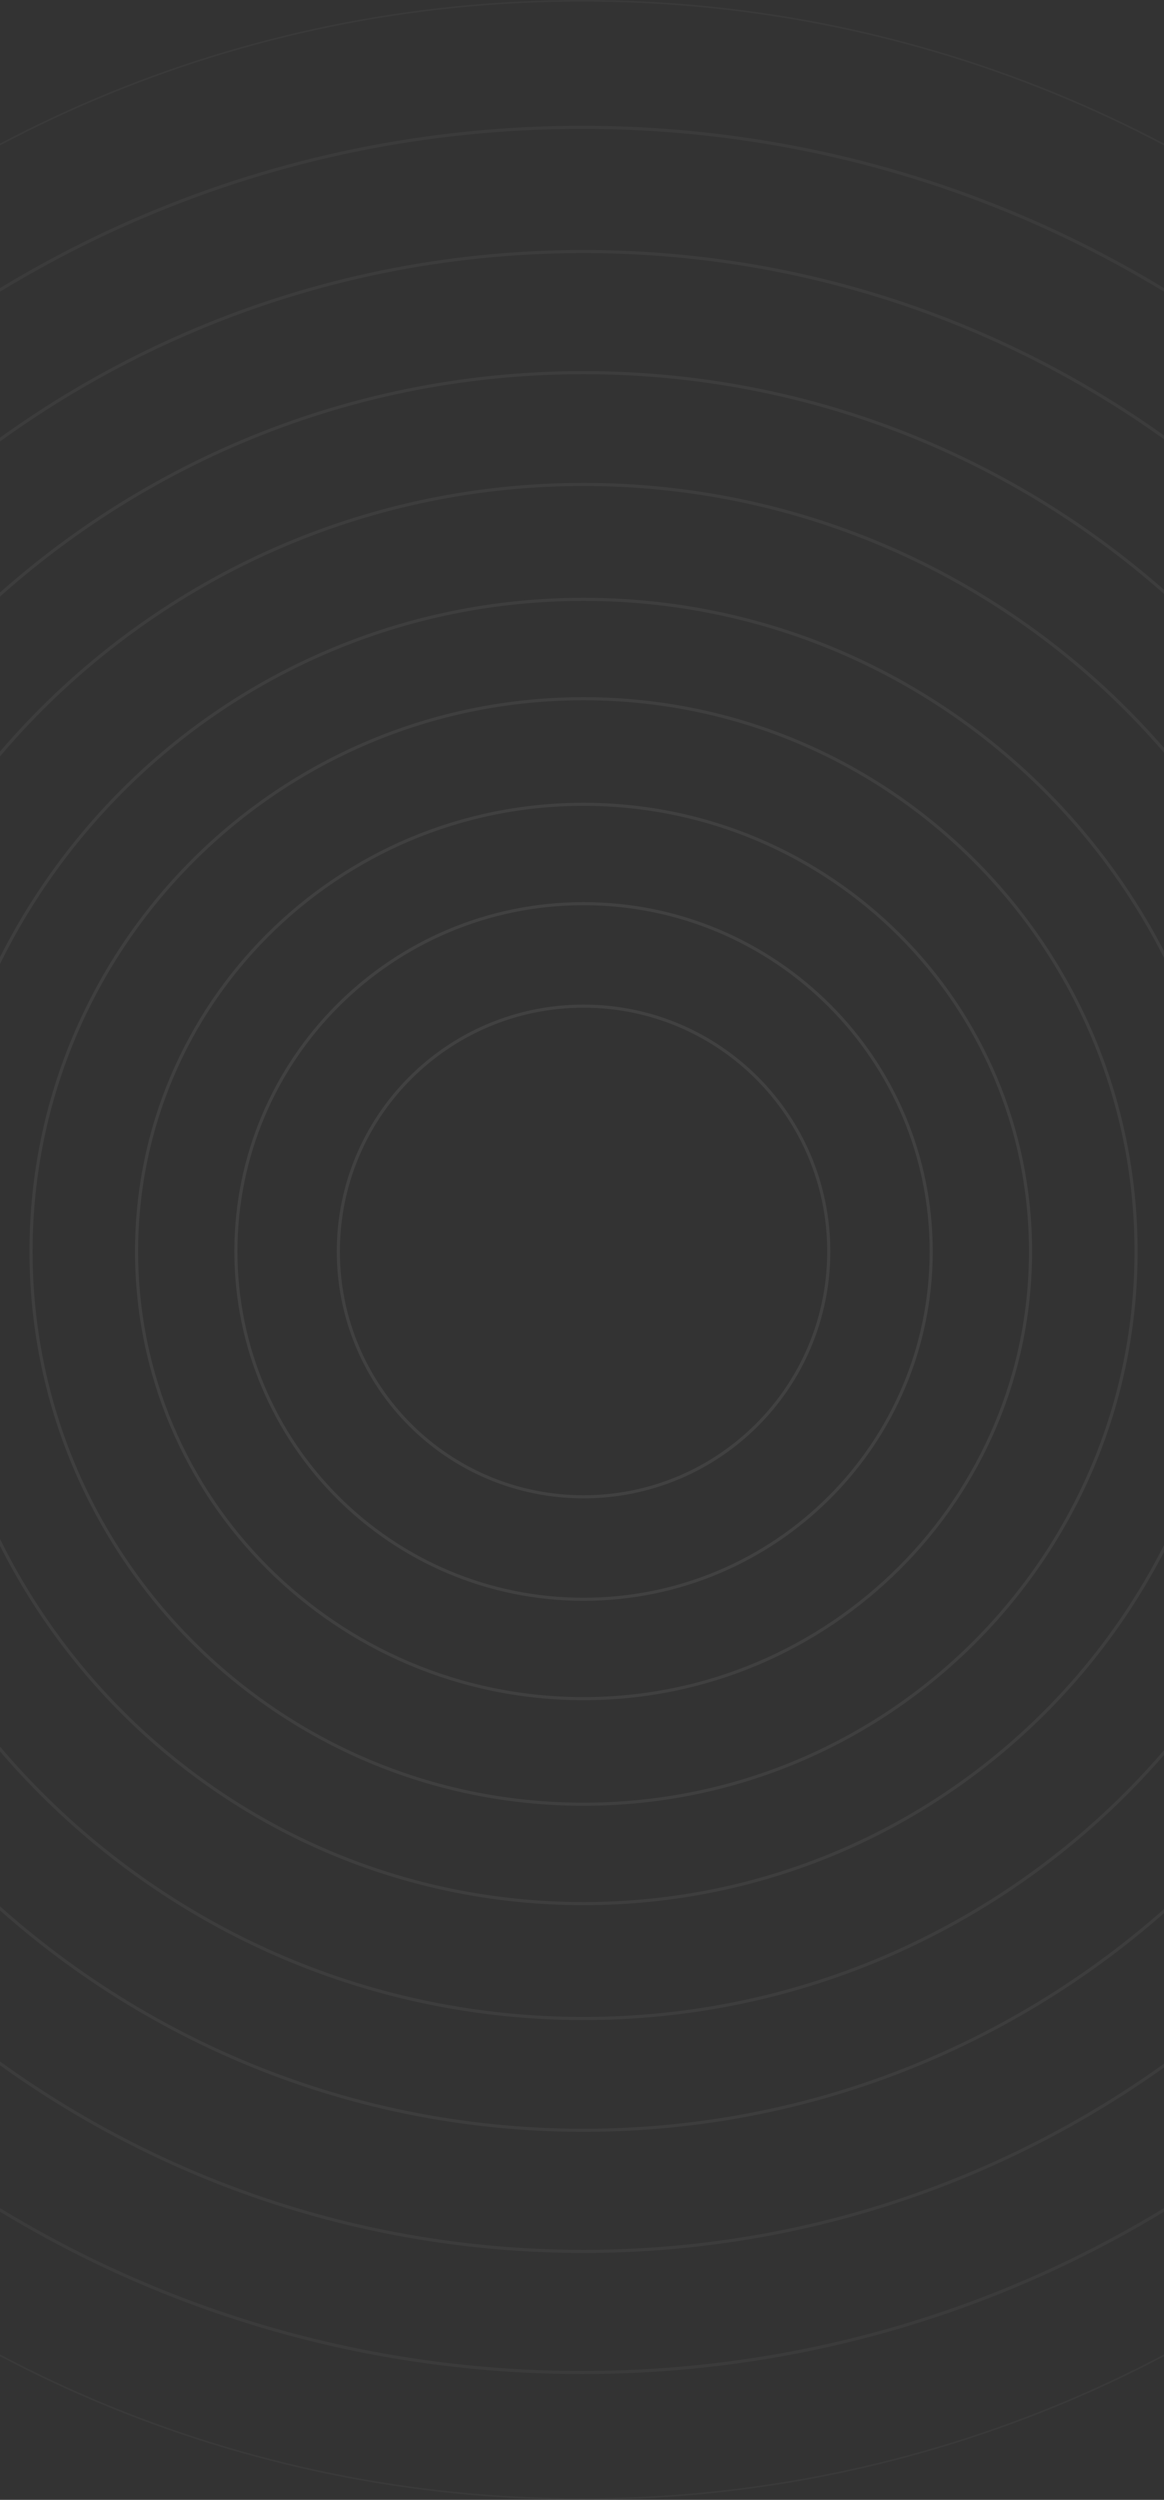 <svg width="375" height="805" viewBox="0 0 375 805" fill="none" xmlns="http://www.w3.org/2000/svg">
<rect x="0" y="0" width="375" height="805" fill="#333333" stroke="none"/>
<path d="M266.75 403C266.75 446.492 231.492 481.75 188 481.75C144.508 481.75 109.25 446.492 109.25 403C109.25 359.508 144.508 324.25 188 324.25C231.492 324.25 266.75 359.508 266.75 403ZM188 482.25C231.769 482.25 267.25 446.769 267.25 403C267.25 359.231 231.769 323.75 188 323.75C144.231 323.75 108.75 359.231 108.75 403C108.75 446.769 144.231 482.25 188 482.25ZM299.75 403C299.75 464.718 249.718 514.75 188 514.75C126.282 514.75 76.25 464.718 76.25 403C76.25 341.282 126.282 291.25 188 291.25C249.718 291.25 299.75 341.282 299.75 403ZM188 515.25C249.994 515.25 300.25 464.994 300.25 403C300.25 341.006 249.994 290.75 188 290.75C126.006 290.75 75.75 341.006 75.75 403C75.75 464.994 126.006 515.25 188 515.25ZM331.75 403C331.75 482.391 267.391 546.75 188 546.75C108.609 546.75 44.25 482.391 44.25 403C44.25 323.609 108.609 259.25 188 259.25C267.391 259.25 331.75 323.609 331.75 403ZM188 547.25C267.667 547.25 332.25 482.667 332.25 403C332.25 323.333 267.667 258.75 188 258.75C108.333 258.75 43.75 323.333 43.75 403C43.75 482.667 108.333 547.25 188 547.25ZM365.75 403C365.75 501.169 286.169 580.75 188 580.75C89.831 580.75 10.25 501.169 10.25 403C10.25 304.831 89.831 225.25 188 225.25C286.169 225.25 365.75 304.831 365.75 403ZM188 581.25C286.445 581.25 366.25 501.445 366.25 403C366.25 304.555 286.445 224.75 188 224.75C89.555 224.75 9.75 304.555 9.75 403C9.75 501.445 89.555 581.25 188 581.25ZM397.75 403C397.75 518.842 303.842 612.75 188 612.75C72.158 612.75 -21.75 518.842 -21.75 403C-21.75 287.158 72.158 193.25 188 193.25C303.842 193.25 397.75 287.158 397.75 403ZM188 613.25C304.118 613.25 398.25 519.118 398.25 403C398.25 286.882 304.118 192.75 188 192.75C71.882 192.75 -22.25 286.882 -22.25 403C-22.25 519.118 71.882 613.25 188 613.25ZM434.75 403C434.75 539.276 324.276 649.75 188 649.75C51.724 649.75 -58.75 539.276 -58.75 403C-58.75 266.724 51.724 156.25 188 156.25C324.276 156.25 434.75 266.724 434.75 403ZM188 650.25C324.552 650.25 435.25 539.552 435.25 403C435.25 266.448 324.552 155.75 188 155.75C51.448 155.75 -59.25 266.448 -59.25 403C-59.25 539.552 51.448 650.25 188 650.25ZM470.75 403C470.75 559.159 344.159 685.75 188 685.75C31.841 685.75 -94.75 559.159 -94.75 403C-94.75 246.841 31.841 120.25 188 120.25C344.159 120.25 470.75 246.841 470.75 403ZM188 686.25C344.435 686.25 471.25 559.435 471.25 403C471.25 246.565 344.435 119.75 188 119.75C31.565 119.75 -95.25 246.565 -95.25 403C-95.25 559.435 31.565 686.25 188 686.25ZM509.75 403C509.75 580.698 365.698 724.75 188 724.75C10.302 724.75 -133.75 580.698 -133.75 403C-133.75 225.302 10.302 81.25 188 81.25C365.698 81.25 509.75 225.302 509.75 403ZM188 725.25C365.974 725.25 510.25 580.974 510.25 403C510.25 225.026 365.974 80.75 188 80.75C10.026 80.75 -134.25 225.026 -134.25 403C-134.25 580.974 10.026 725.25 188 725.25ZM548.75 402.5C548.75 602.013 387.013 763.75 187.5 763.75C-12.013 763.75 -173.75 602.013 -173.75 402.5C-173.75 202.987 -12.013 41.25 187.5 41.25C387.013 41.25 548.75 202.987 548.75 402.5ZM187.5 764.25C387.289 764.25 549.25 602.289 549.25 402.5C549.25 202.711 387.289 40.75 187.5 40.75C-12.289 40.75 -174.25 202.711 -174.25 402.5C-174.25 602.289 -12.289 764.25 187.5 764.25ZM589.75 402.5C589.75 624.657 409.657 804.75 187.5 804.75C-34.657 804.75 -214.75 624.657 -214.75 402.5C-214.75 180.343 -34.657 0.25 187.5 0.25C409.657 0.25 589.75 180.343 589.75 402.5Z" stroke="url(#paint0_radial_1201_17621)" stroke-opacity="0.08" stroke-width="0.5"/>
<defs>
<radialGradient id="paint0_radial_1201_17621" cx="0" cy="0" r="1" gradientUnits="userSpaceOnUse" gradientTransform="translate(187.5 402.5) rotate(89.96) scale(724)">
<stop stop-color="white"/>
<stop offset="1" stop-color="white" stop-opacity="0"/>
</radialGradient>
</defs>
</svg>
